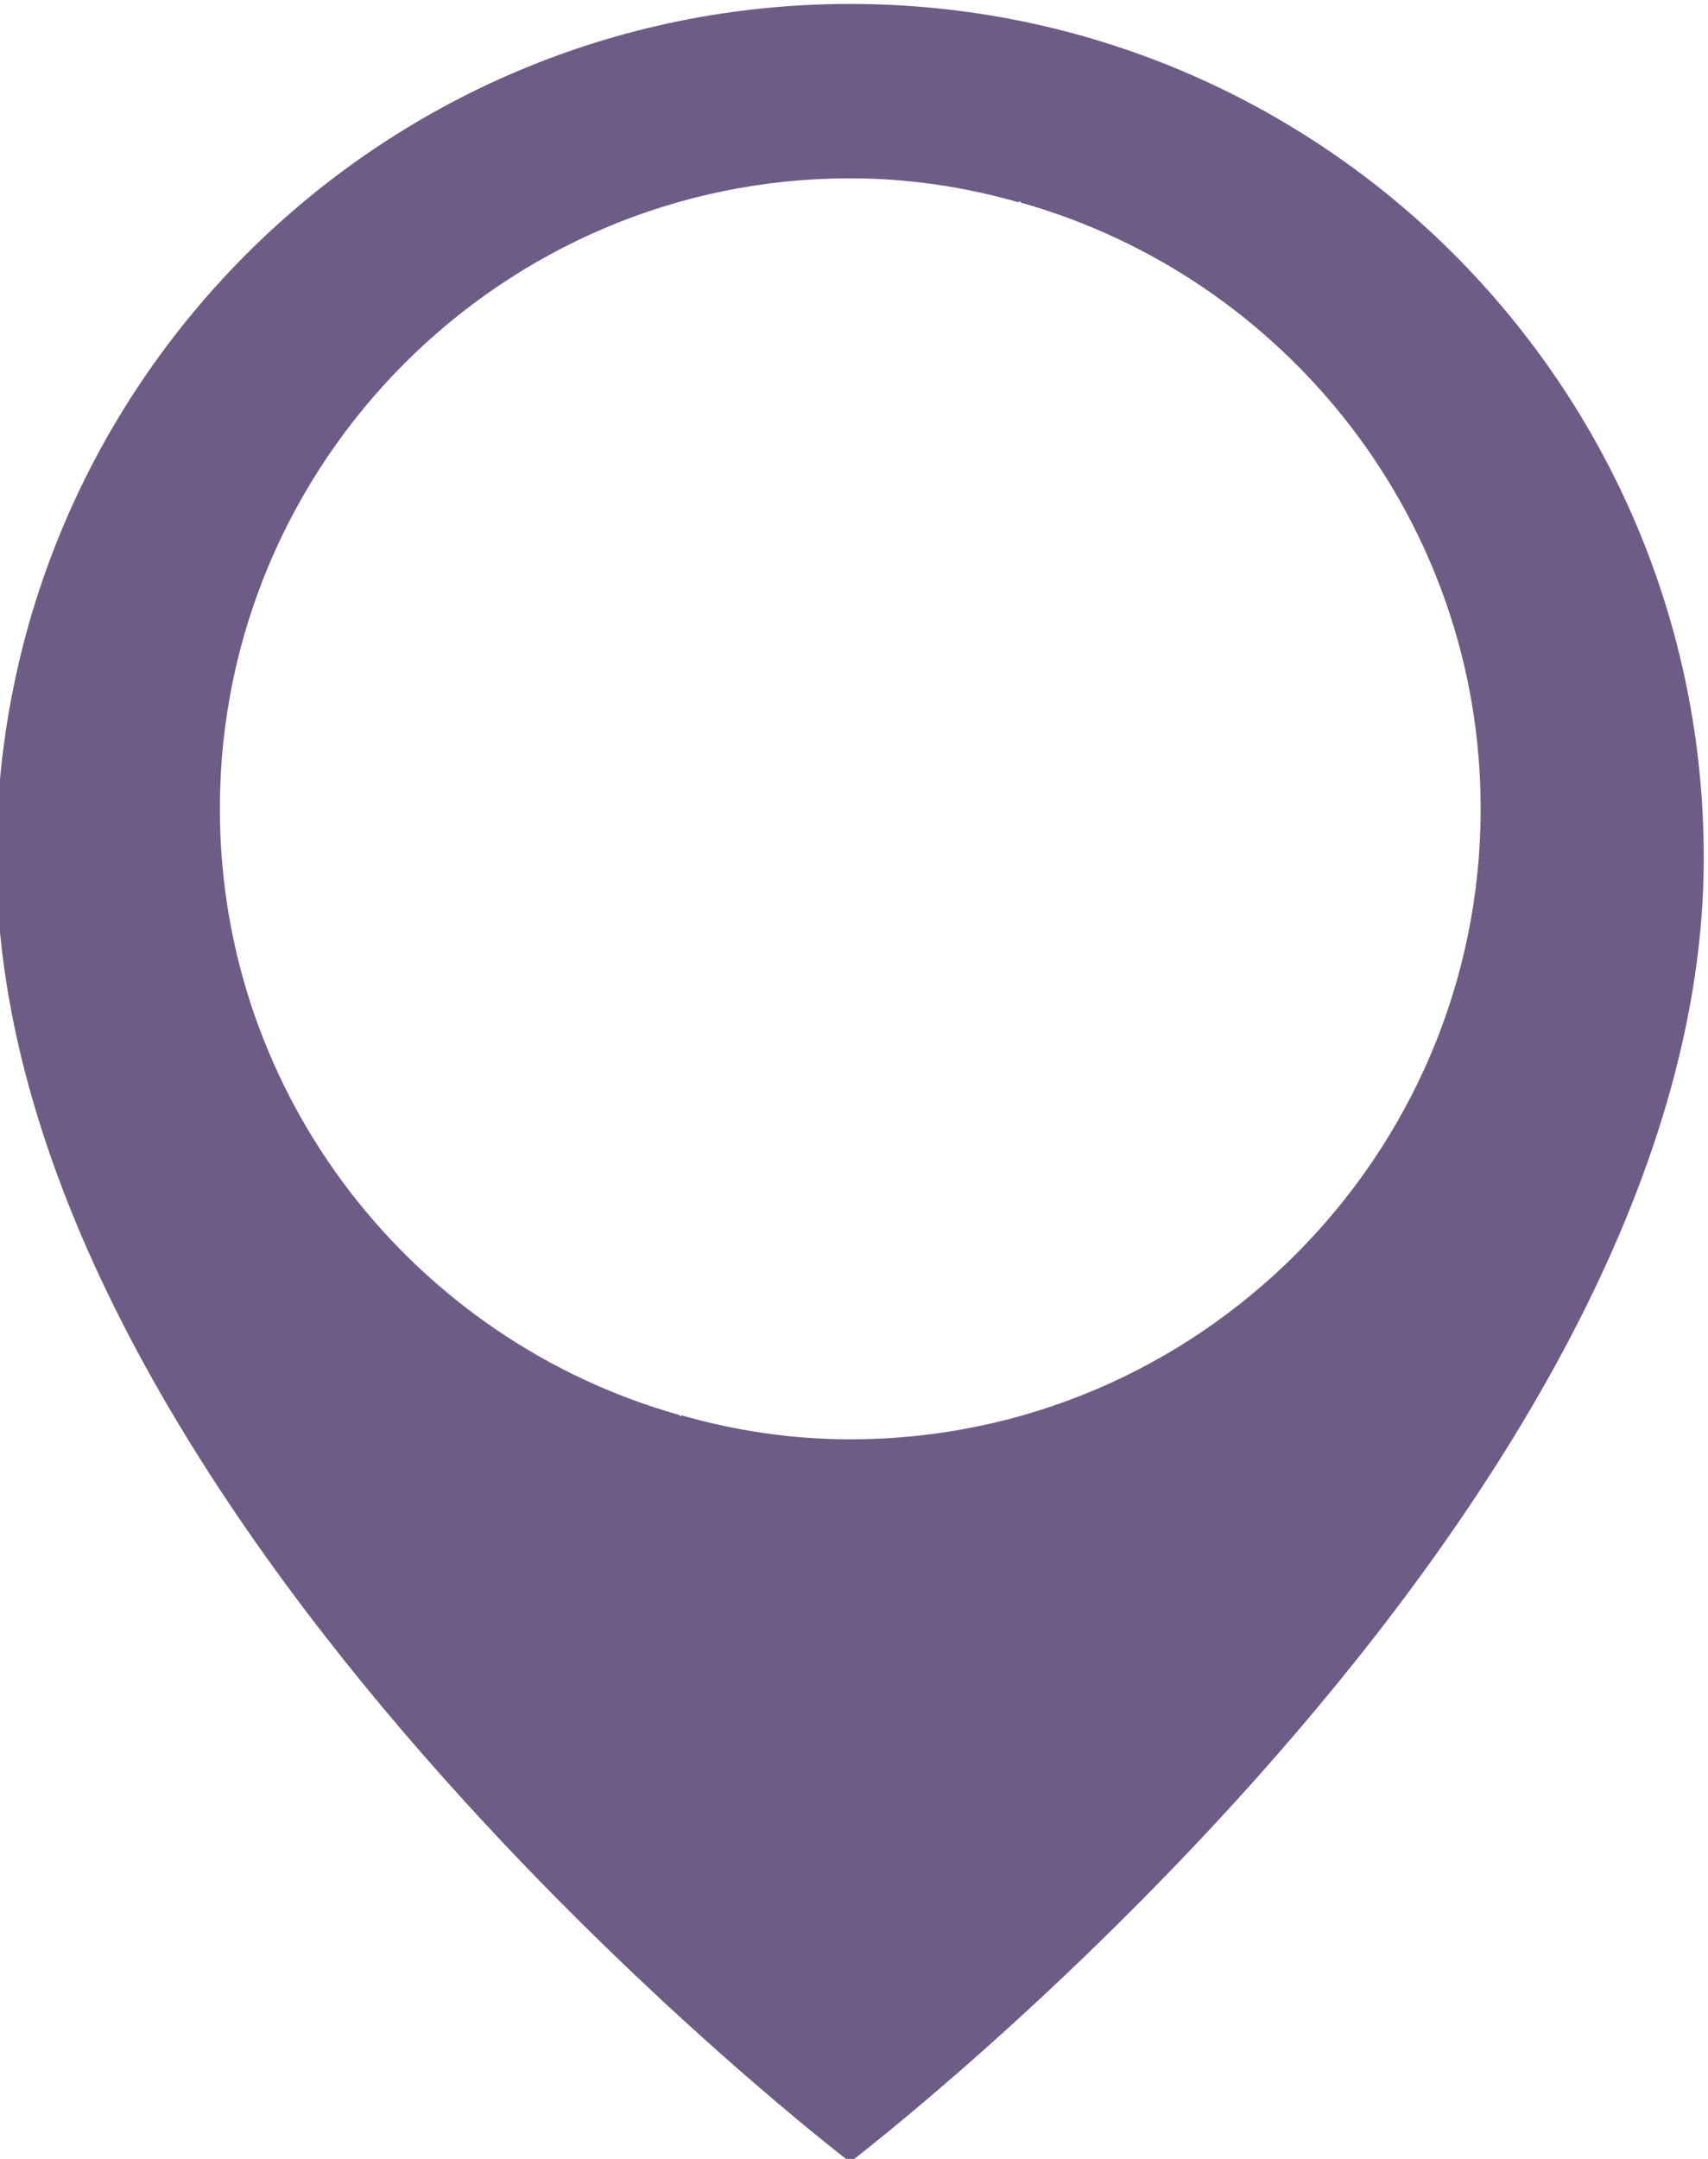 <?xml version="1.0" encoding="UTF-8" standalone="no"?>
<!-- Created with Inkscape (http://www.inkscape.org/) -->

<svg
   xmlns:dc="http://purl.org/dc/elements/1.1/"
   xmlns:cc="http://creativecommons.org/ns#"
   xmlns:rdf="http://www.w3.org/1999/02/22-rdf-syntax-ns#"
   xmlns:svg="http://www.w3.org/2000/svg"
   xmlns="http://www.w3.org/2000/svg"
   version="1.1"
   width="45"
   height="56.861"
   id="svg4132">
  <defs
     id="defs4134">
    <clipPath
       id="clipPath796">
      <path
         d="m 303.072,334.307 53.489,0 0,-67.586 -53.489,0 0,67.586 z"
         id="path798" />
    </clipPath>
  </defs>
  <g
     transform="translate(-137.999,-280.6)"
     id="layer1">
    <g
       transform="matrix(0.841,0,0,-0.841,-116.979,561.856)"
       id="g792">
      <g
         id="g794" />
      <g
         id="g800">
        <g
           clip-path="url(#clipPath796)"
           id="g802"
           style="opacity:0.8">
          <g
             transform="translate(349.57,309.106)"
             id="g804">
            <path
               d="m 0,0 c 0,9.032 -6.119,16.643 -14.404,18.979 -0.01,0.011 -0.01,0.041 -0.03,0.048 L -14.48,18.99 c -1.671,0.479 -3.444,0.75 -5.274,0.75 -10.885,0 -19.744,-8.859 -19.744,-19.74 0,-9.041 6.1,-16.652 14.394,-18.988 0.02,-0.022 0.02,-0.049 0.02,-0.049 l 0.048,0.038 c 1.679,-0.48 3.442,-0.751 5.282,-0.751 C -8.877,-19.758 0,-10.891 0,0 m 6.99,-1.545 c 0,-20.455 -26.744,-40.84 -26.744,-40.84 0,0 -26.744,20.385 -26.744,40.84 0,14.772 11.971,26.746 26.744,26.746 14.771,0 26.744,-11.974 26.744,-26.746"
               id="path806"
               style="fill:#483468;fill-opacity:1;fill-rule:nonzero;stroke:none" />
          </g>
        </g>
      </g>
    </g>
  </g>
</svg>
